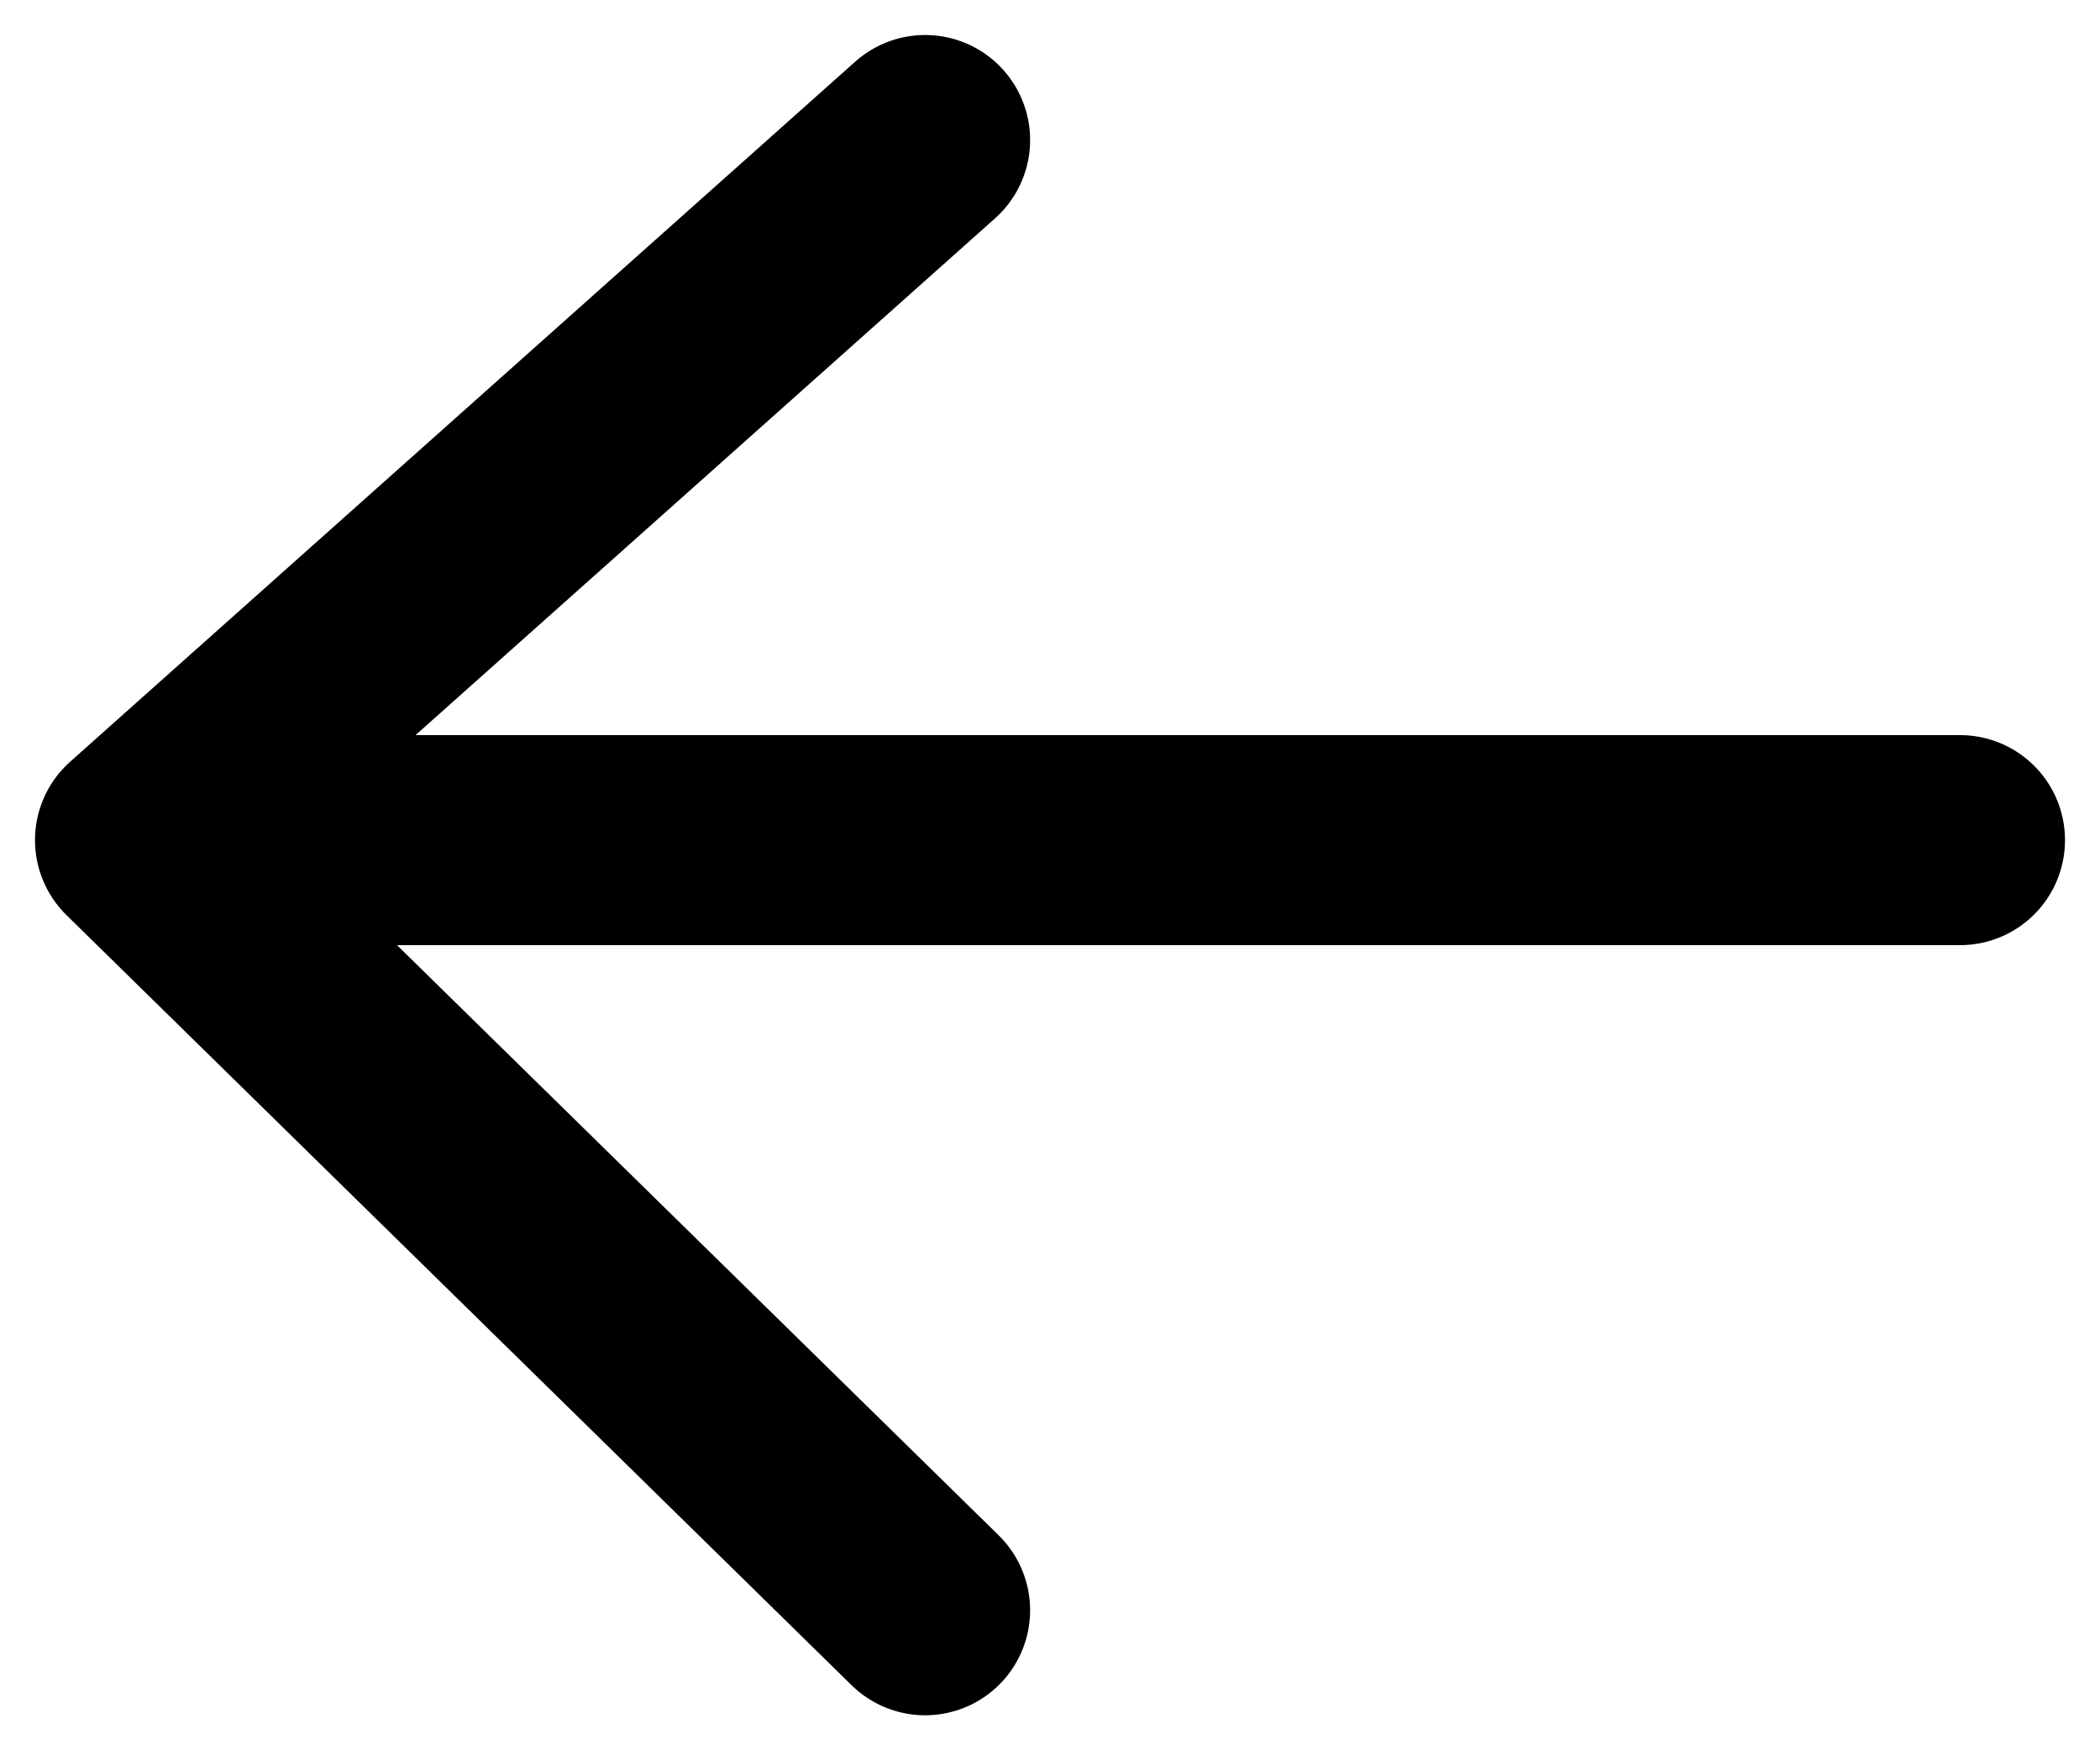 <svg width="30" height="25" viewBox="0 0 30 25" fill="none" xmlns="http://www.w3.org/2000/svg">
	<path d="M13.216 2L2 12M2 12L13.216 23M2 12H28"
		stroke="black" stroke-width="3" stroke-linecap="round" stroke-linejoin="round"/>
</svg>
